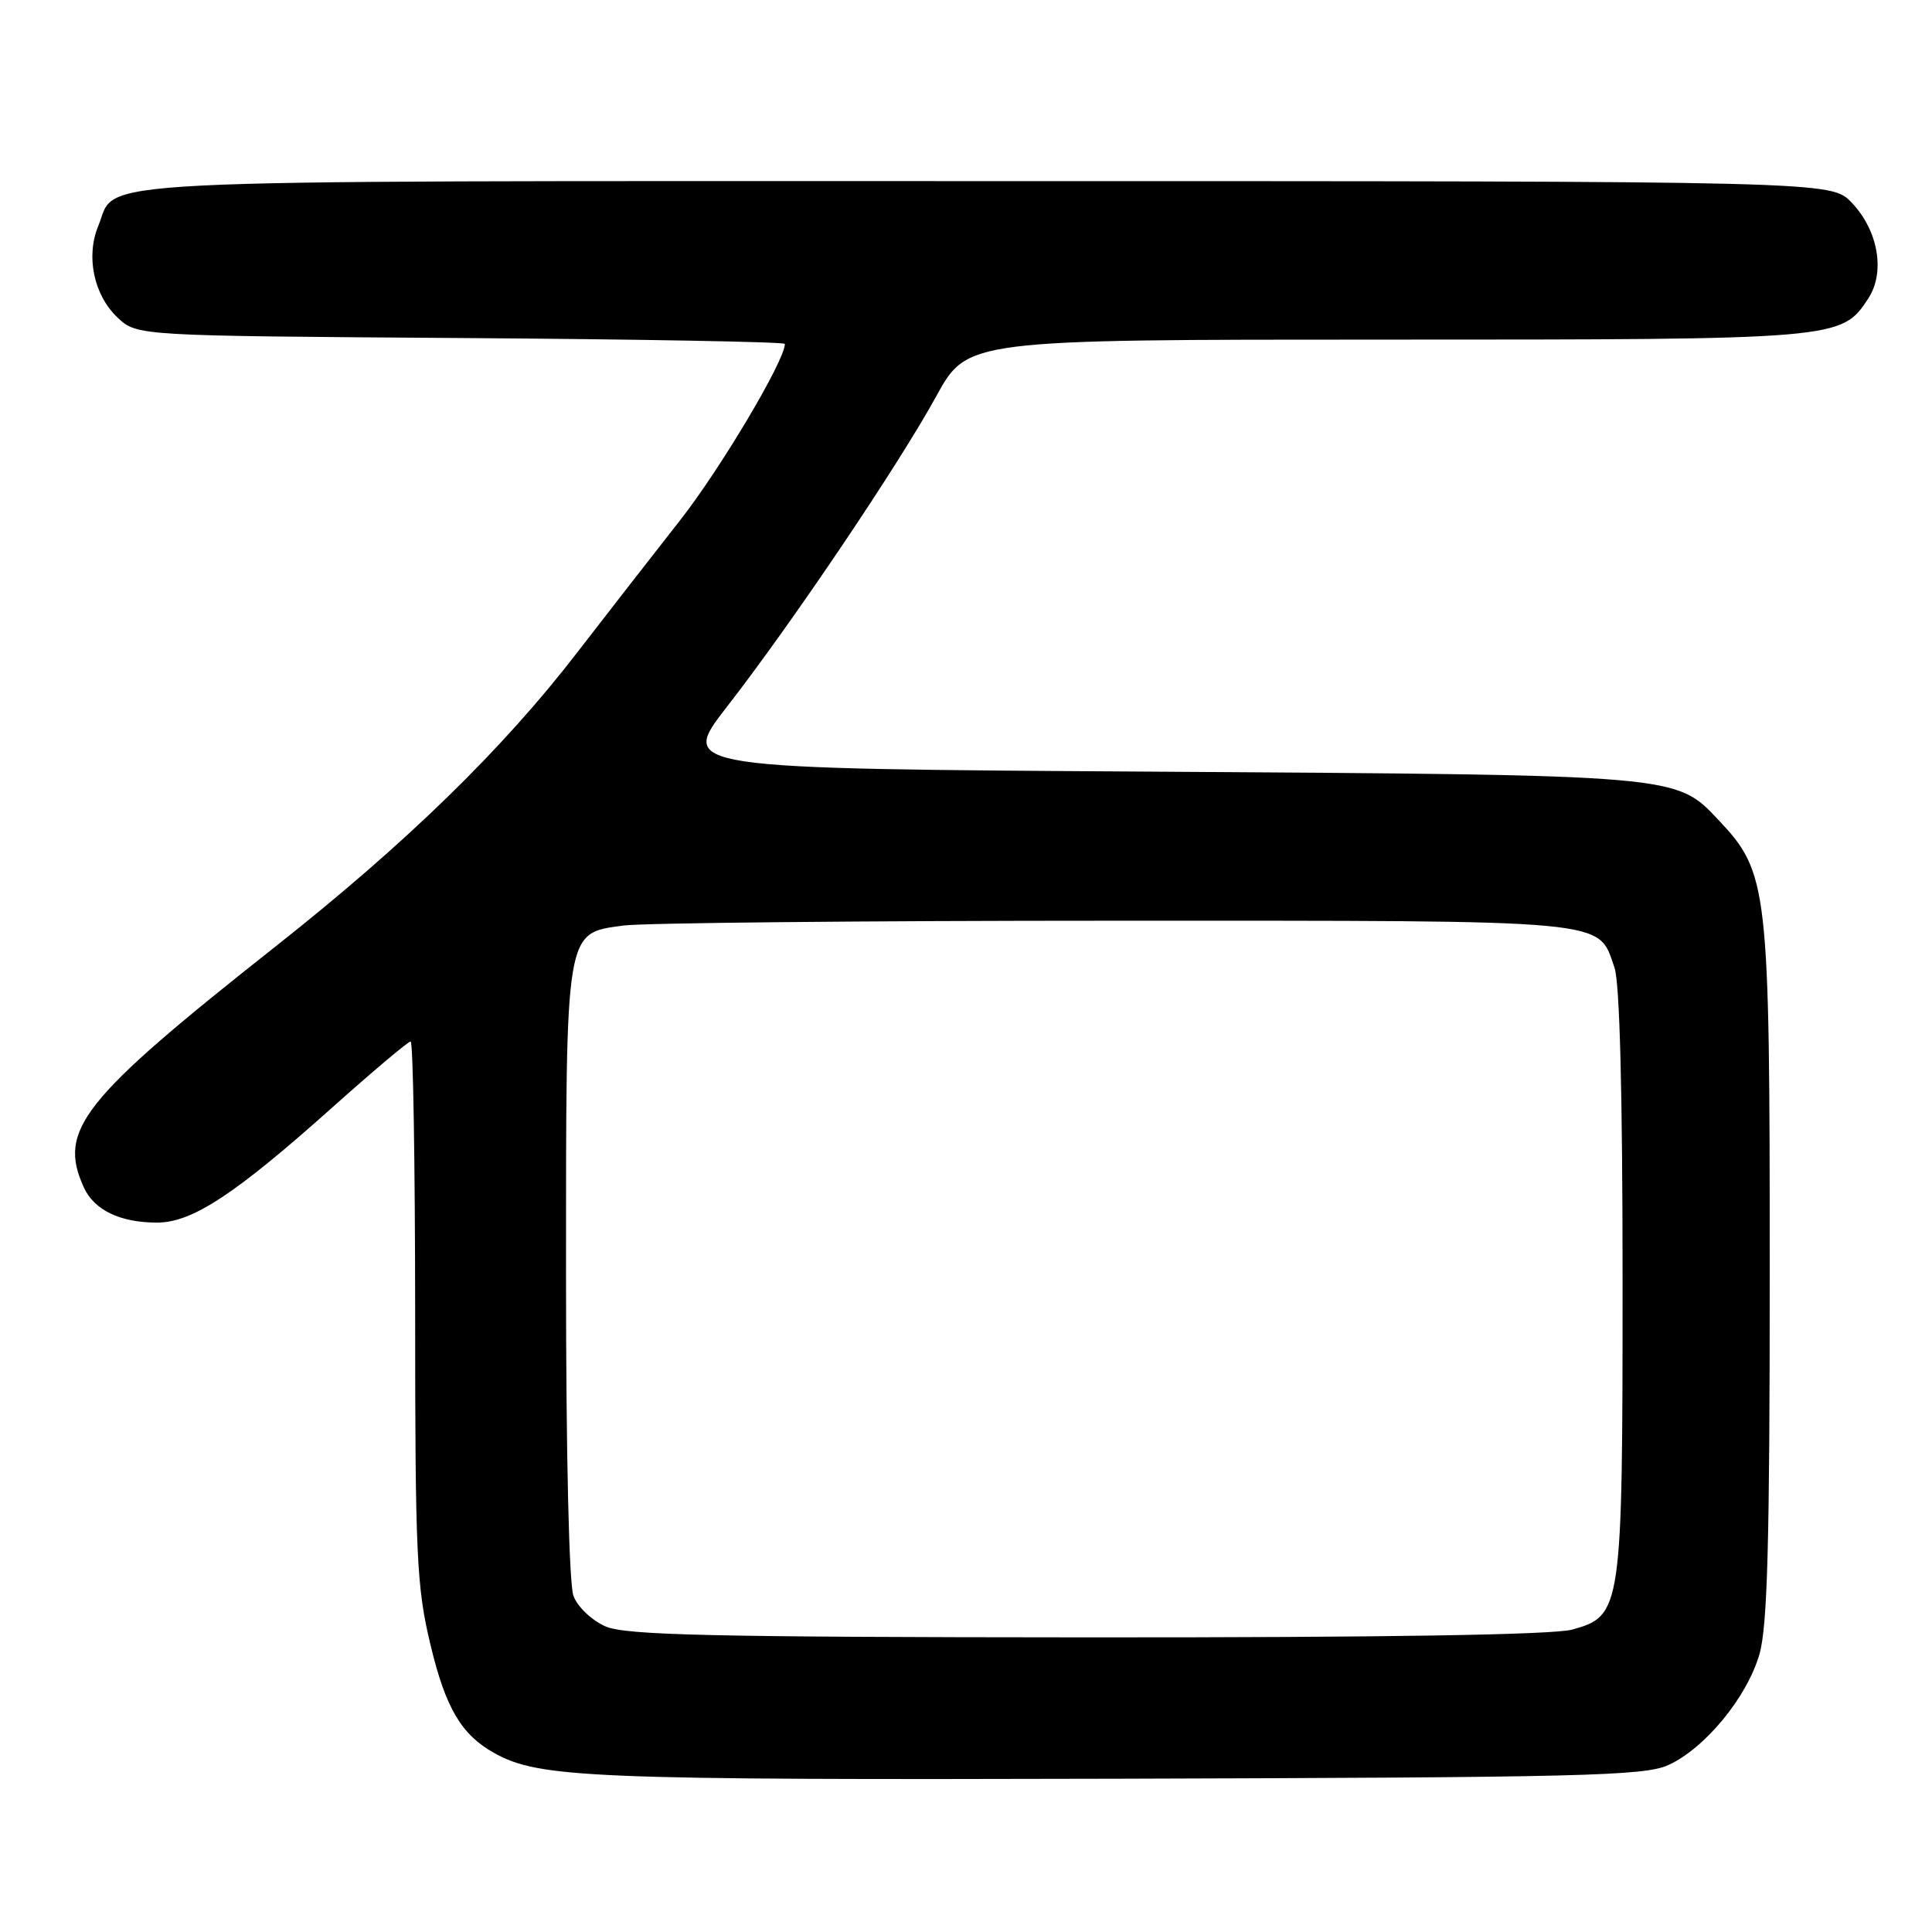 <?xml version="1.0" encoding="UTF-8" standalone="no"?>
<!DOCTYPE svg PUBLIC "-//W3C//DTD SVG 1.1//EN" "http://www.w3.org/Graphics/SVG/1.1/DTD/svg11.dtd" >
<svg xmlns="http://www.w3.org/2000/svg" xmlns:xlink="http://www.w3.org/1999/xlink" version="1.1" viewBox="0 0 256 256">
 <g >
 <path fill="currentColor"
d=" M 221.06 233.88 C 225.91 231.67 231.48 224.91 233.13 219.21 C 234.20 215.53 234.50 204.46 234.50 168.50 C 234.50 117.27 234.32 115.66 227.65 108.59 C 222.05 102.66 222.45 102.69 153.22 102.25 C 89.95 101.86 89.95 101.86 96.30 93.68 C 104.96 82.54 119.06 61.62 124.06 52.50 C 128.18 45.00 128.18 45.00 183.62 45.00 C 243.72 45.00 244.00 44.98 247.55 39.56 C 249.84 36.07 248.88 30.53 245.35 26.84 C 242.63 24.00 242.63 24.00 130.54 24.00 C 7.65 24.00 15.65 23.60 13.02 29.94 C 11.35 33.99 12.43 39.12 15.59 42.09 C 18.16 44.50 18.16 44.50 61.08 44.79 C 84.69 44.95 104.00 45.30 104.00 45.57 C 104.00 47.77 95.46 62.14 90.07 69.00 C 86.40 73.67 80.27 81.55 76.45 86.50 C 66.60 99.29 53.81 111.75 36.50 125.42 C 10.79 145.73 7.63 149.71 11.11 157.34 C 12.48 160.35 15.92 162.00 20.81 162.00 C 25.47 162.00 31.13 158.28 44.16 146.63 C 49.48 141.88 54.09 138.00 54.41 138.00 C 54.74 138.00 55.00 154.09 55.01 173.75 C 55.01 206.23 55.20 210.28 57.05 217.98 C 59.05 226.33 61.14 229.87 65.50 232.29 C 71.45 235.60 78.09 235.87 148.00 235.69 C 209.67 235.52 217.90 235.32 221.06 233.88 Z  M 80.24 215.51 C 78.43 214.72 76.54 212.93 75.99 211.48 C 75.40 209.91 75.00 192.92 75.00 168.89 C 75.00 122.80 74.85 123.70 82.59 122.64 C 85.17 122.29 114.46 122.00 147.67 122.00 C 214.26 122.00 211.67 121.76 213.93 128.22 C 214.62 130.21 215.00 144.89 215.00 169.68 C 215.00 213.37 214.89 214.10 208.33 215.93 C 205.81 216.62 183.78 216.98 144.00 216.96 C 94.08 216.93 82.93 216.67 80.24 215.51 Z "/>
</g>
</svg>